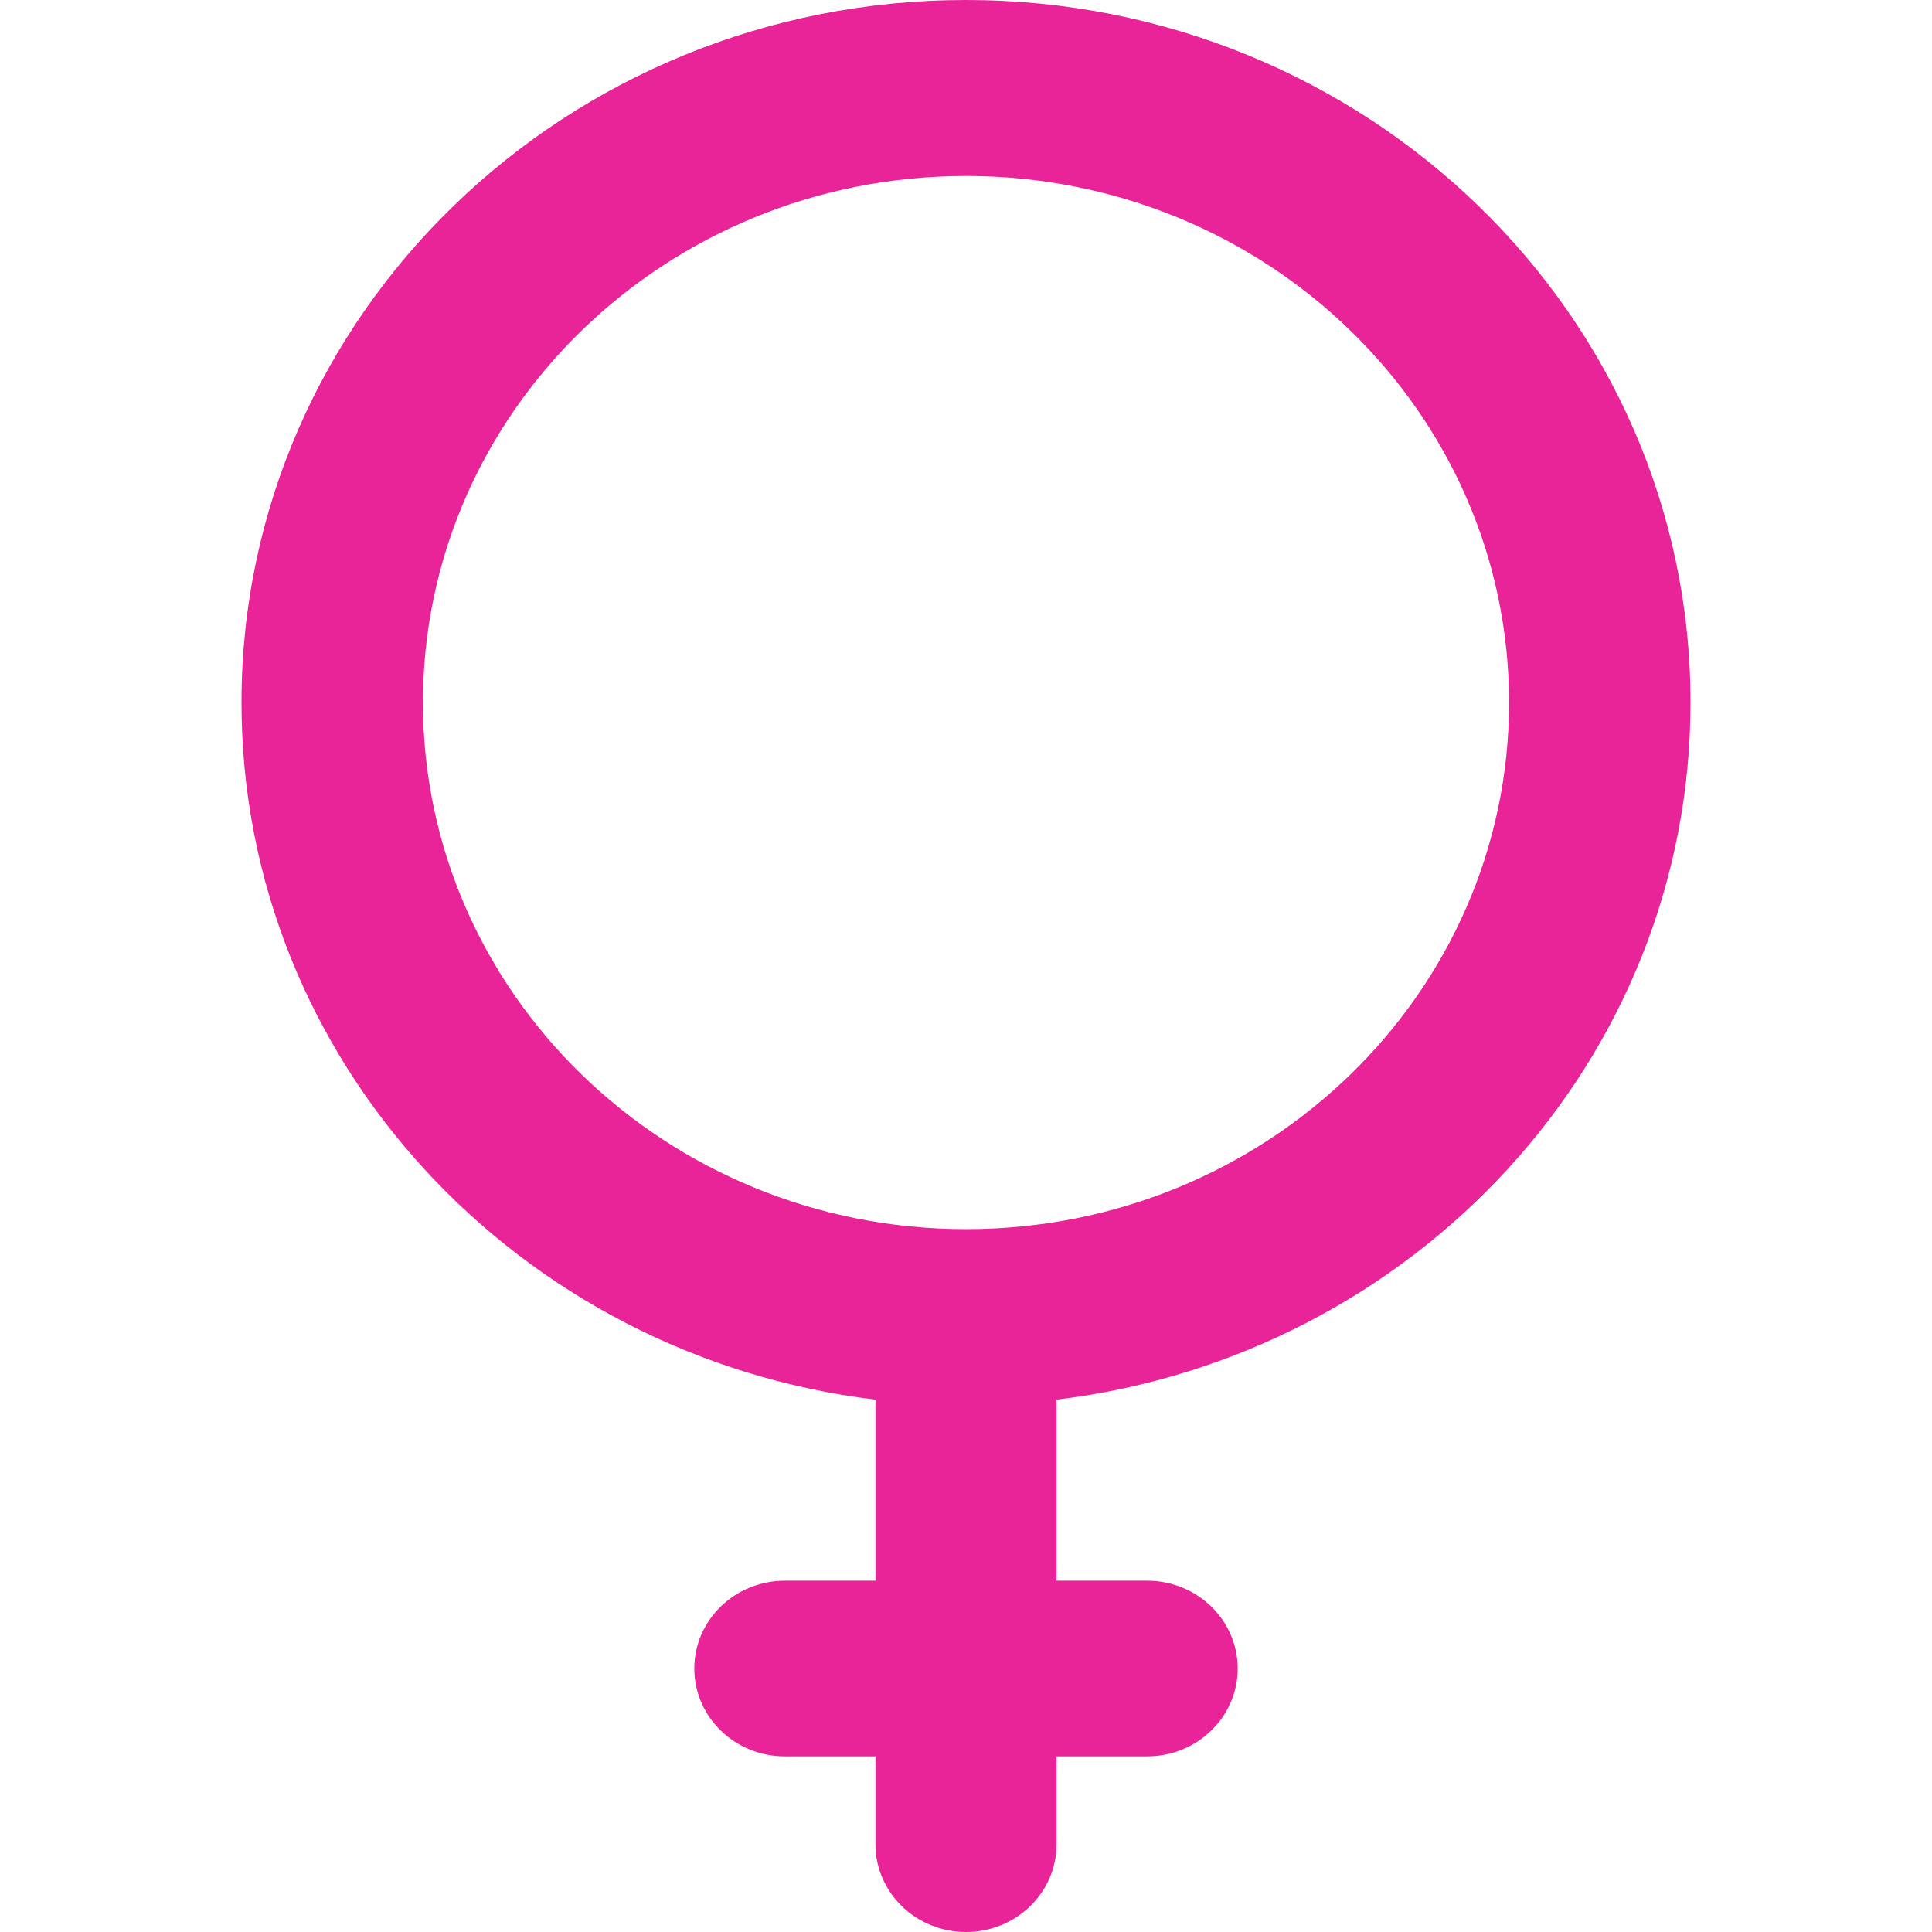 <svg width="24" height="24" viewBox="0 0 24 24" fill="none" xmlns="http://www.w3.org/2000/svg">
<path fill-rule="evenodd" clip-rule="evenodd" d="M21 8.727C21 13.178 17.564 16.851 13.123 17.387C13.124 17.41 13.125 17.432 13.125 17.454V19.636H14.25C14.871 19.636 15.375 20.125 15.375 20.727C15.375 21.33 14.871 21.818 14.25 21.818H13.125V22.909C13.125 23.512 12.621 24 12 24C11.379 24 10.875 23.512 10.875 22.909V21.818H9.75C9.129 21.818 8.625 21.33 8.625 20.727C8.625 20.125 9.129 19.636 9.75 19.636H10.875V17.454C10.875 17.432 10.876 17.41 10.877 17.387C6.436 16.851 3 13.178 3 8.727C3 3.907 7.029 0 12 0C16.971 0 21 3.907 21 8.727ZM5.254 8.727C5.254 12.34 8.274 15.269 12 15.269C15.726 15.269 18.746 12.34 18.746 8.727C18.746 5.115 15.726 2.186 12 2.186C8.274 2.186 5.254 5.115 5.254 8.727Z" fill="#E92498"/>
</svg>
